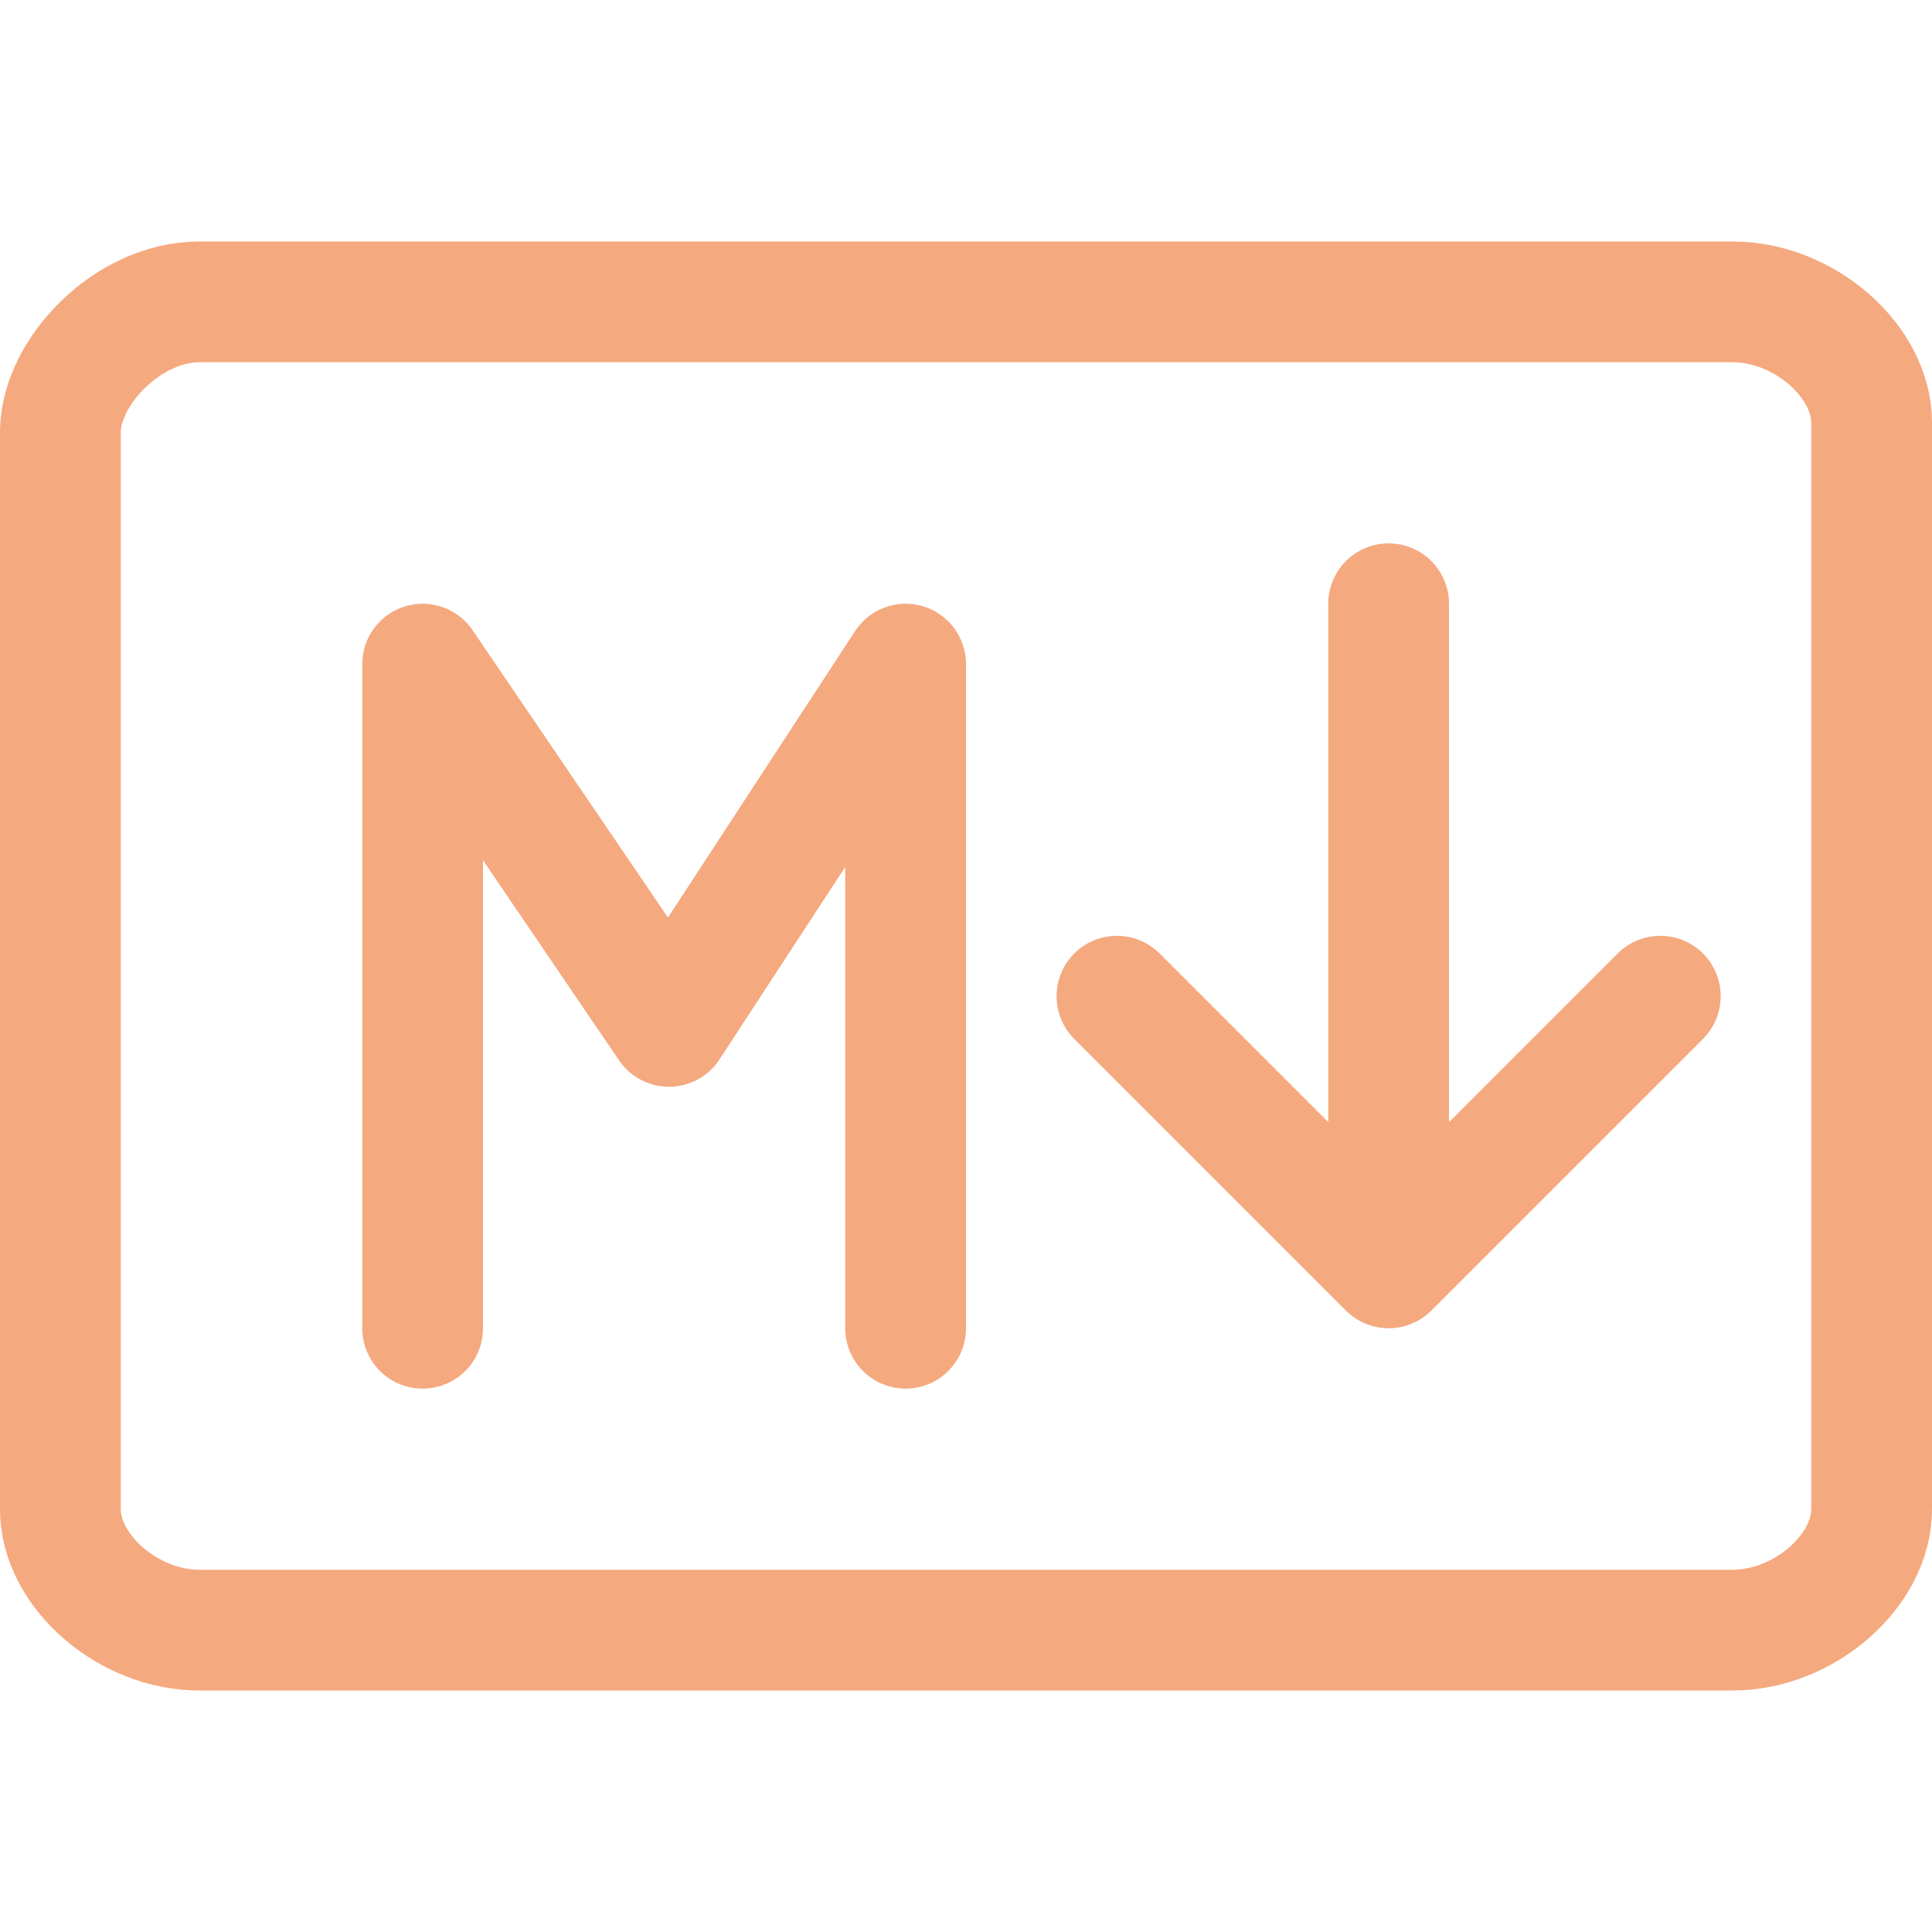 <svg xmlns="http://www.w3.org/2000/svg" viewBox="0 0 16 16"><path fill="none" stroke="#f5a97f" stroke-linecap="round" stroke-linejoin="round" d="m9.25 8.25l2.25 2.25l2.25-2.25M3.5 11V5.5l2.04 3l1.96-3V11m4-.5V5M1.65 2.5h12.7c.59 0 1.15.49 1.15 1v9c0 .51-.56 1-1.15 1H1.65c-.59 0-1.15-.49-1.15-1V3.58c0-.5.56-1.08 1.15-1.08"/></svg>